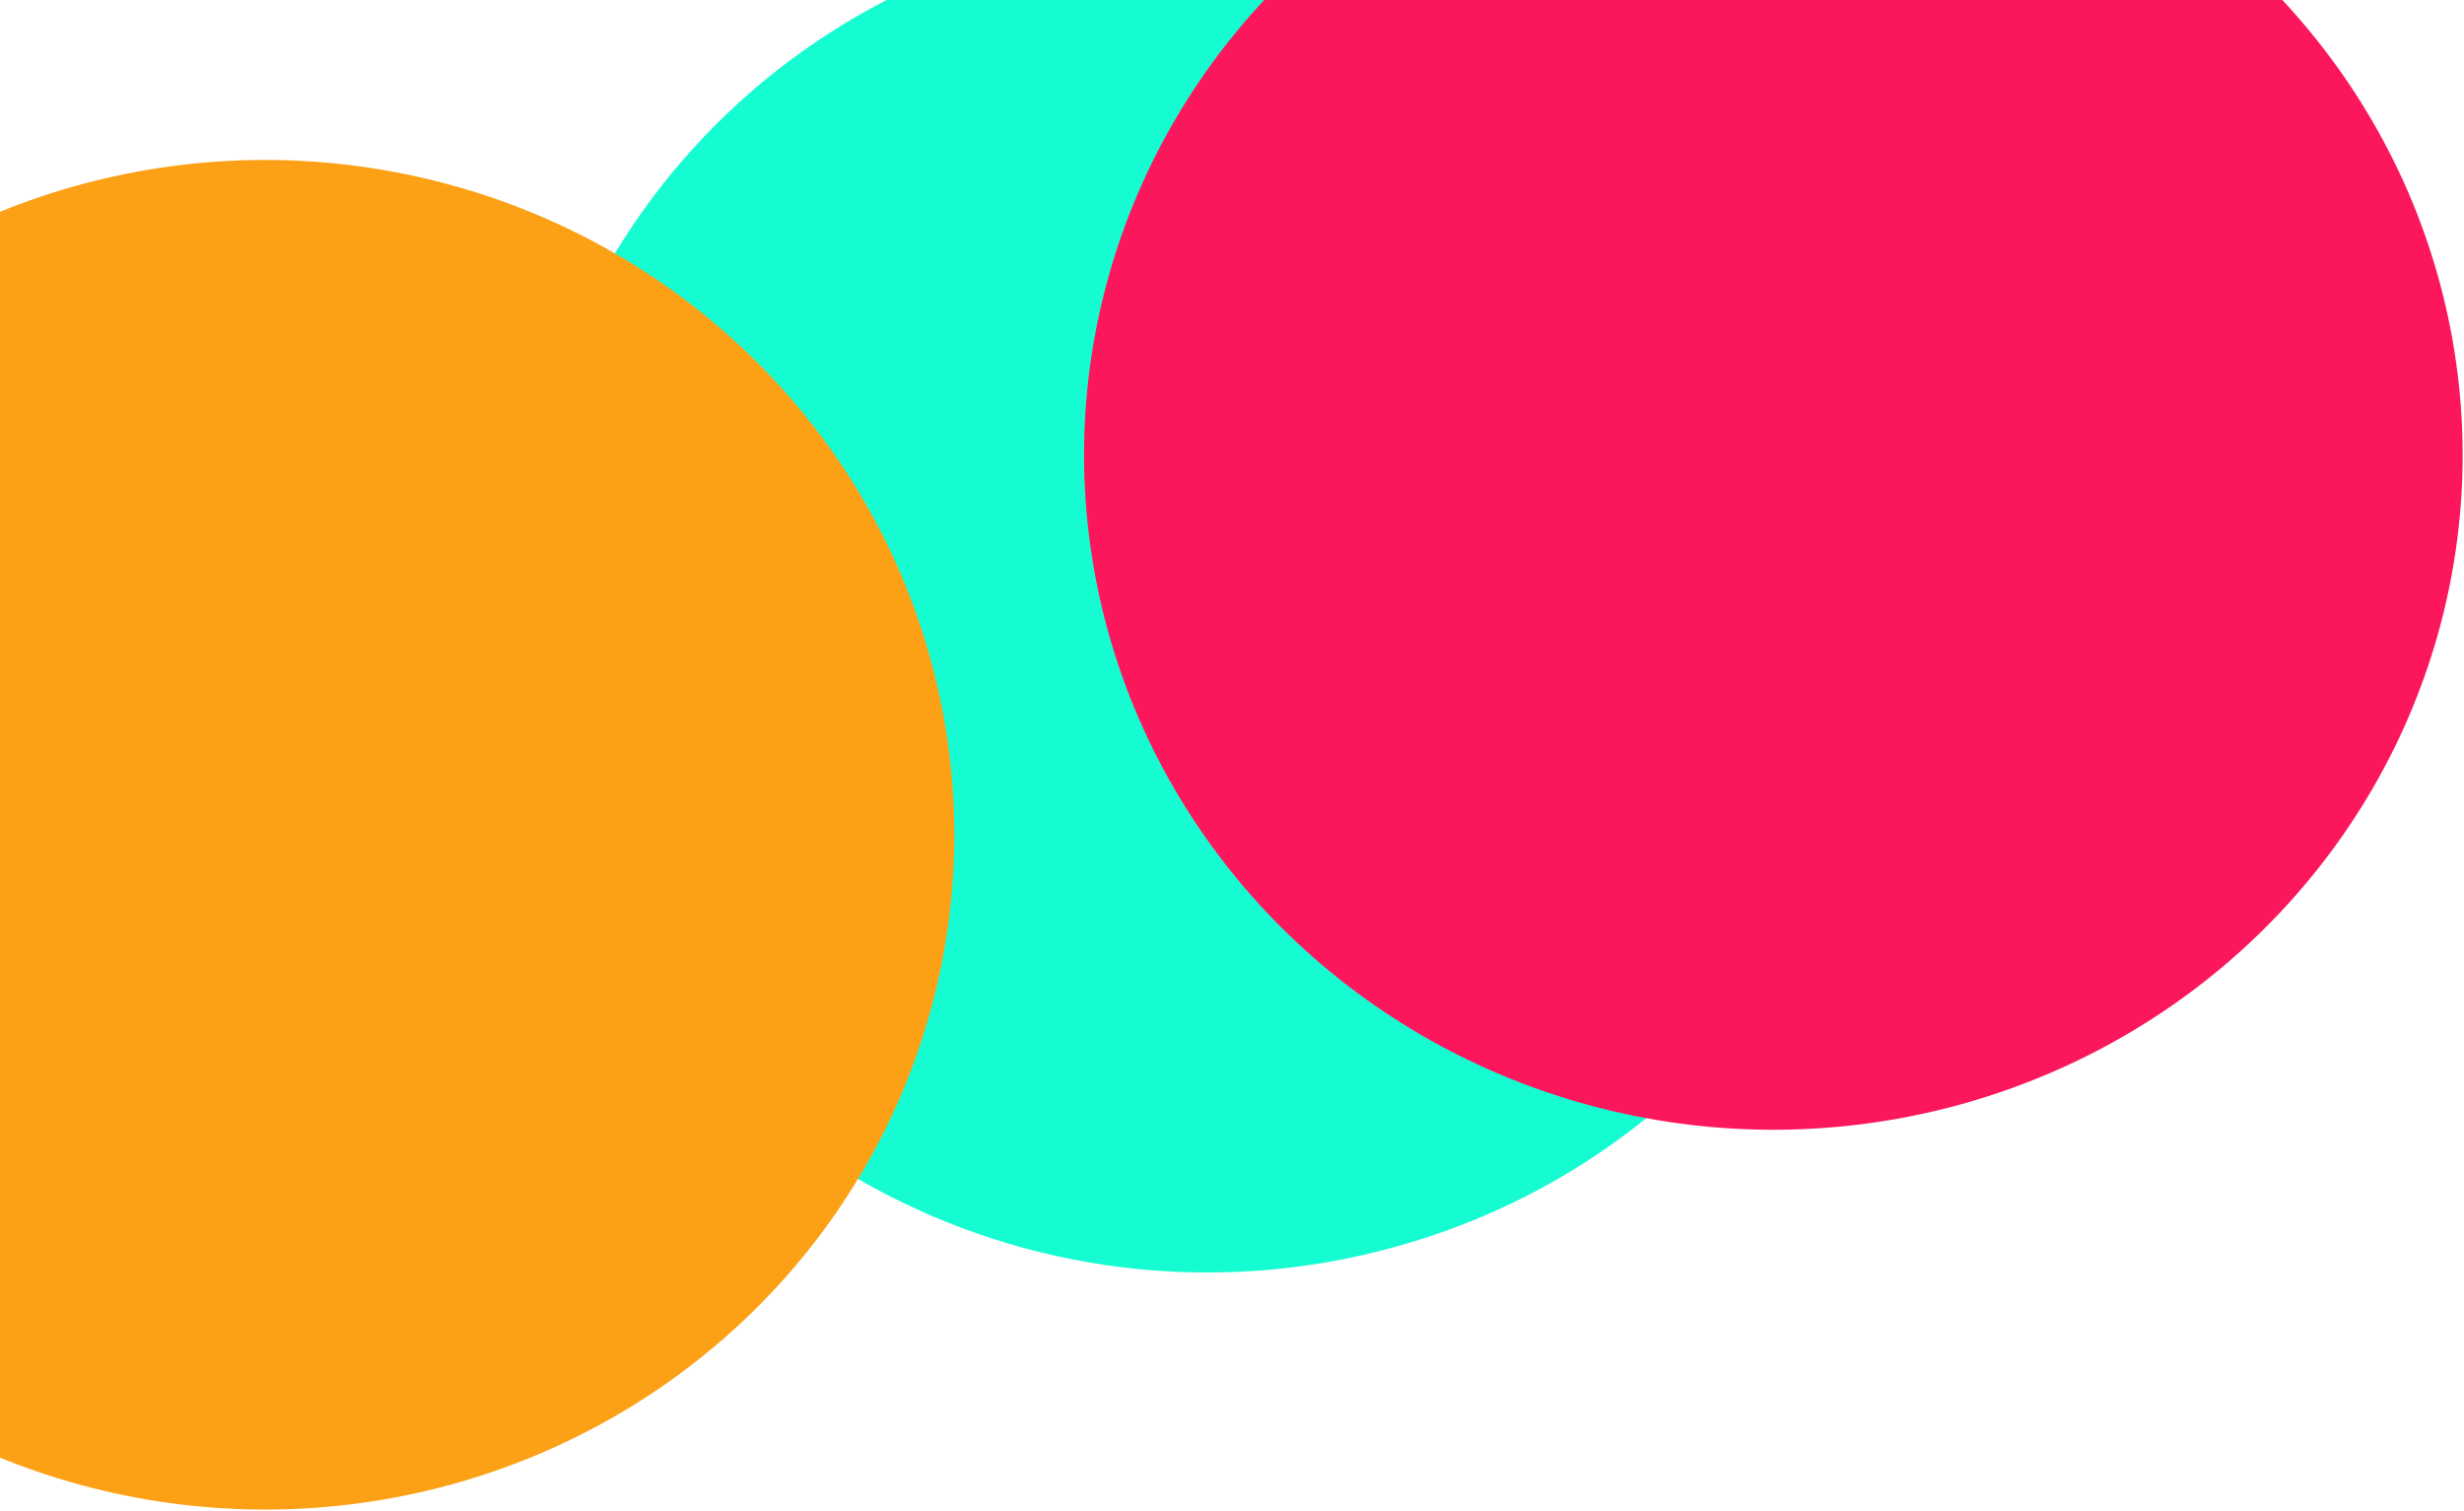 <svg width="1404" height="861" viewBox="0 0 1404 861" fill="none" xmlns="http://www.w3.org/2000/svg">
<path d="M1068.46 244.625C1122.45 450.337 995.96 659.969 785.939 712.85C575.917 765.732 361.895 641.839 307.905 436.127C253.916 230.415 380.404 20.783 590.425 -32.099C800.446 -84.981 1014.47 38.913 1068.46 244.625Z" fill="#16FCD2"/>
<ellipse rx="392.146" ry="385.089" transform="matrix(0.97 -0.244 0.254 0.967 151.033 475.626)" fill="#FCA016"/>
<ellipse rx="392.146" ry="385.089" transform="matrix(0.97 -0.244 0.254 0.967 1010.47 259.226)" fill="#FC165B"/>
</svg>
